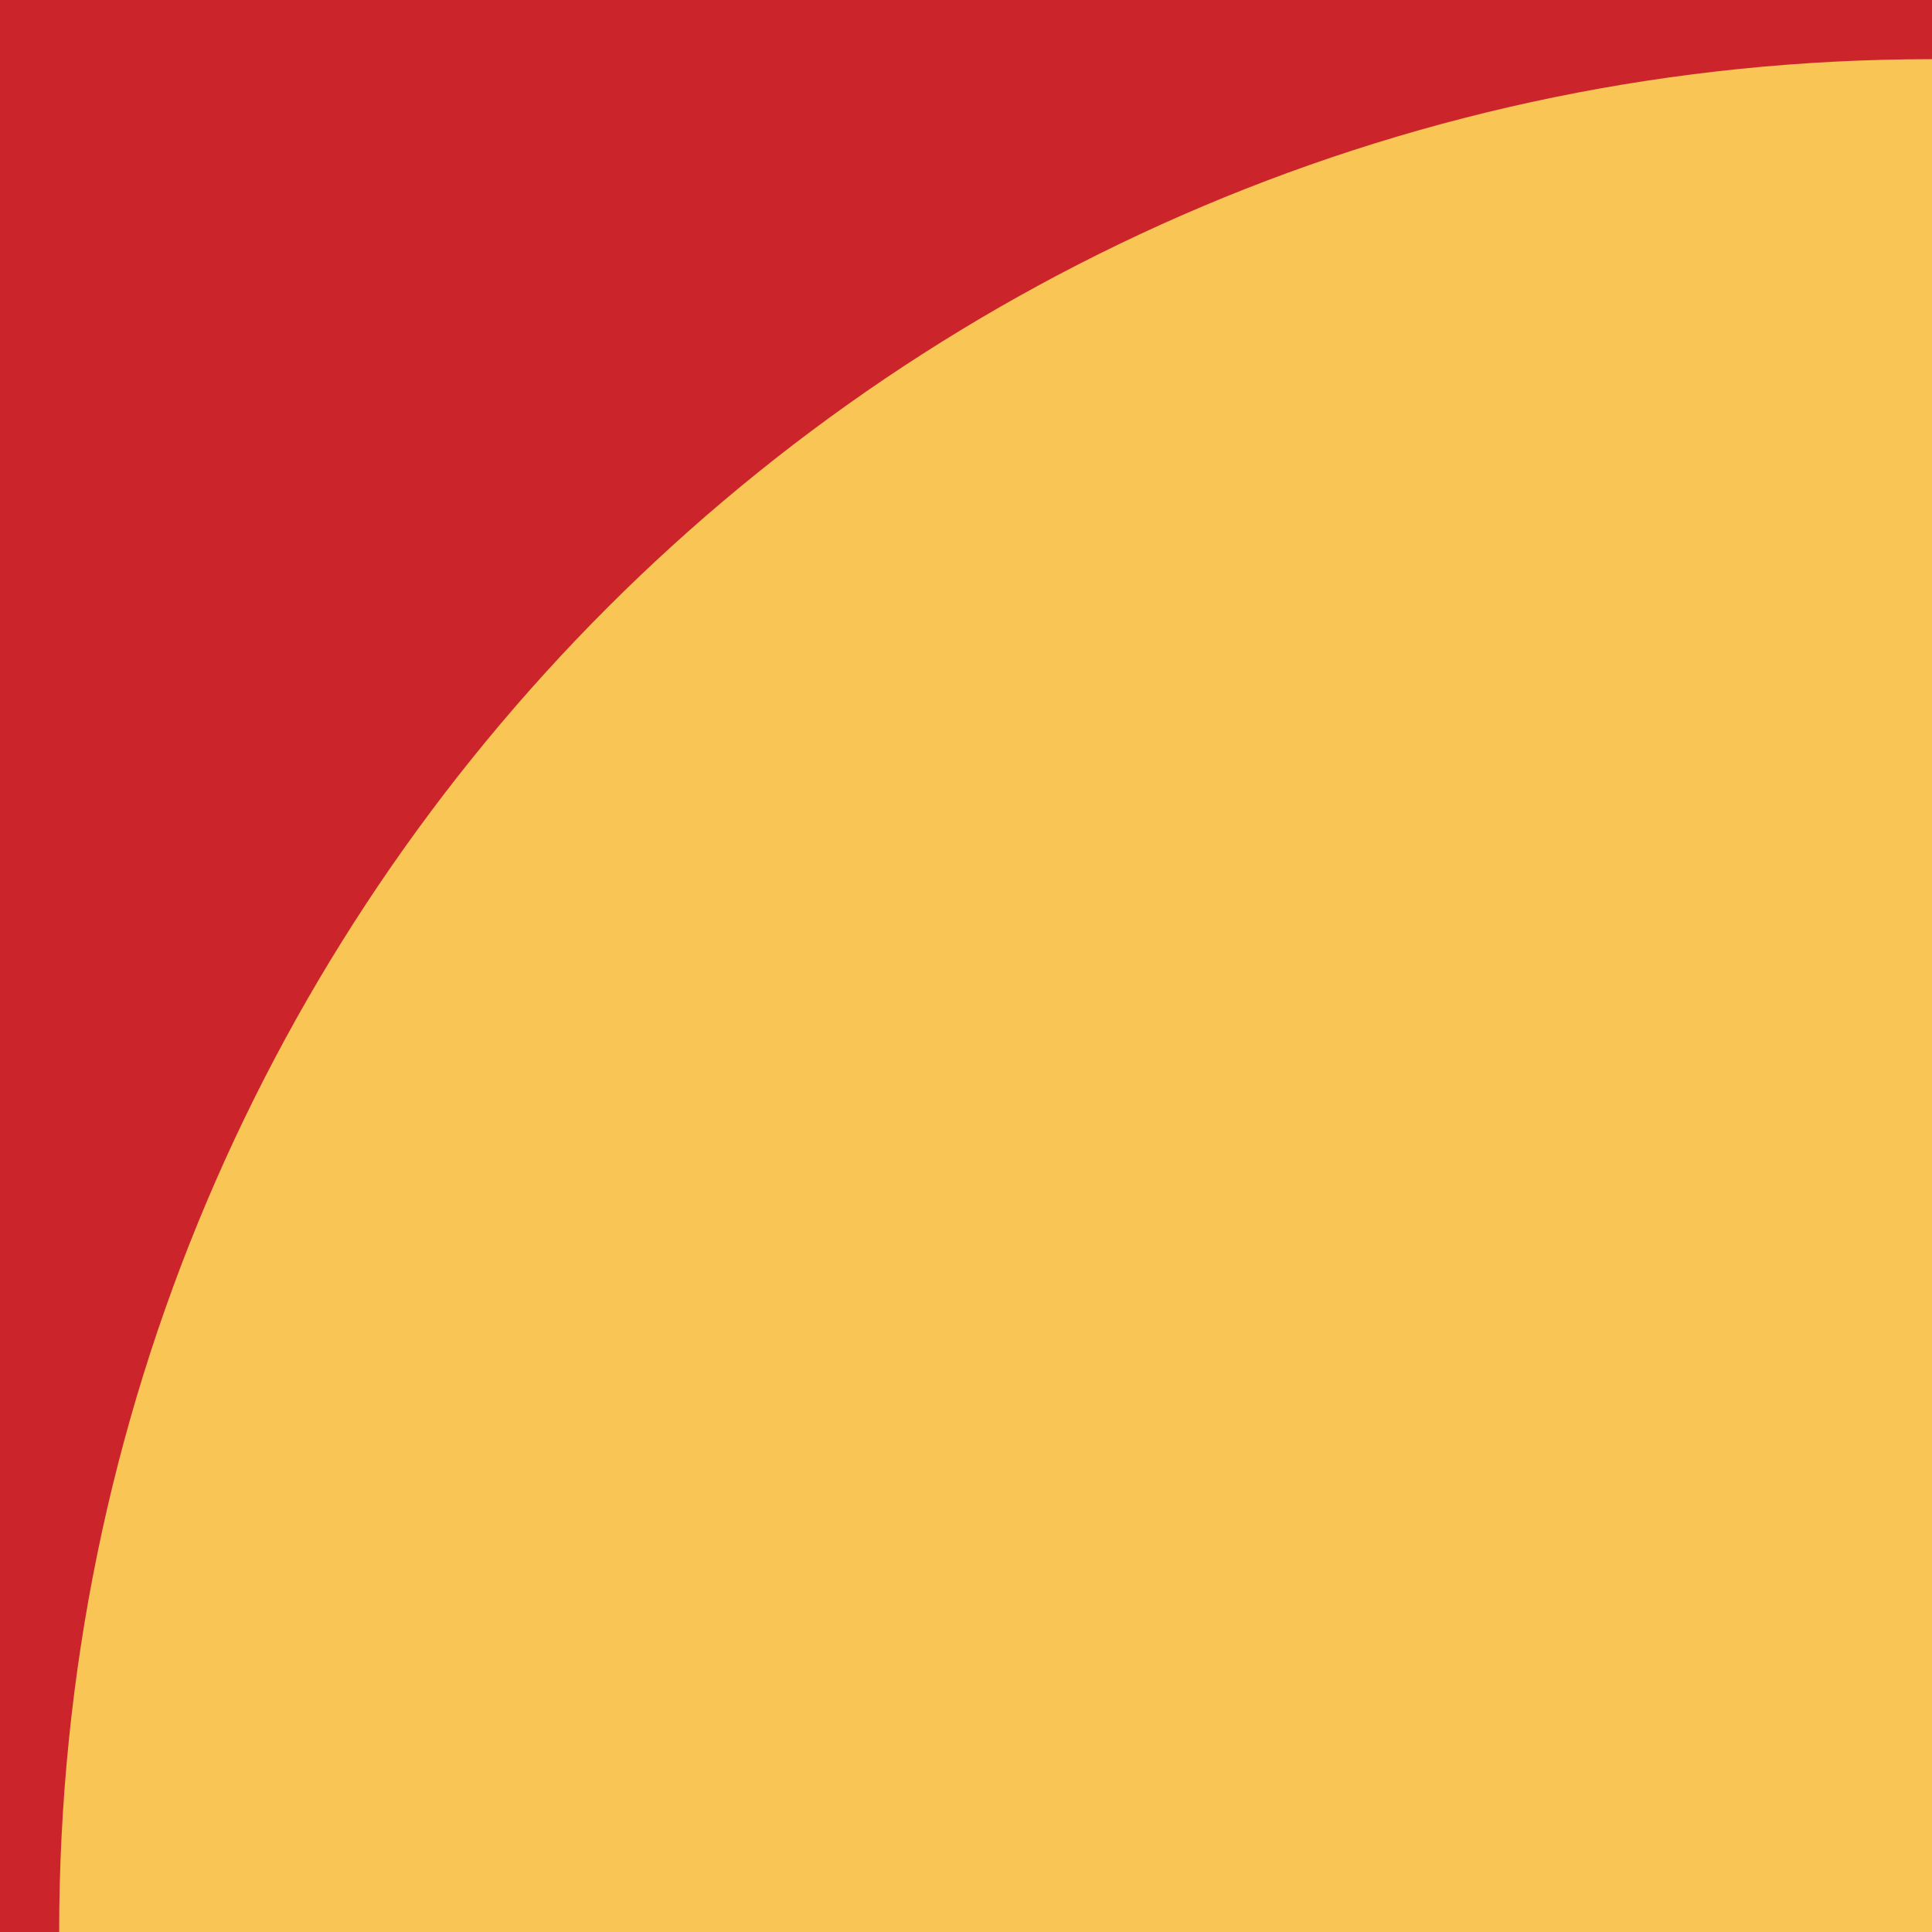 <?xml version="1.0" encoding="UTF-8"?><svg xmlns="http://www.w3.org/2000/svg" viewBox="0 0 16 16"><defs><style>.d{fill:#f9c554;}.e{fill:#cb252b;}</style></defs><g id="a"/><g id="b"><g id="c"><rect class="e" width="16" height="16"/><path class="d" d="M.49,16C.49,7.43,7.43,.49,16,.49v15.51H.49Z"/></g></g></svg>